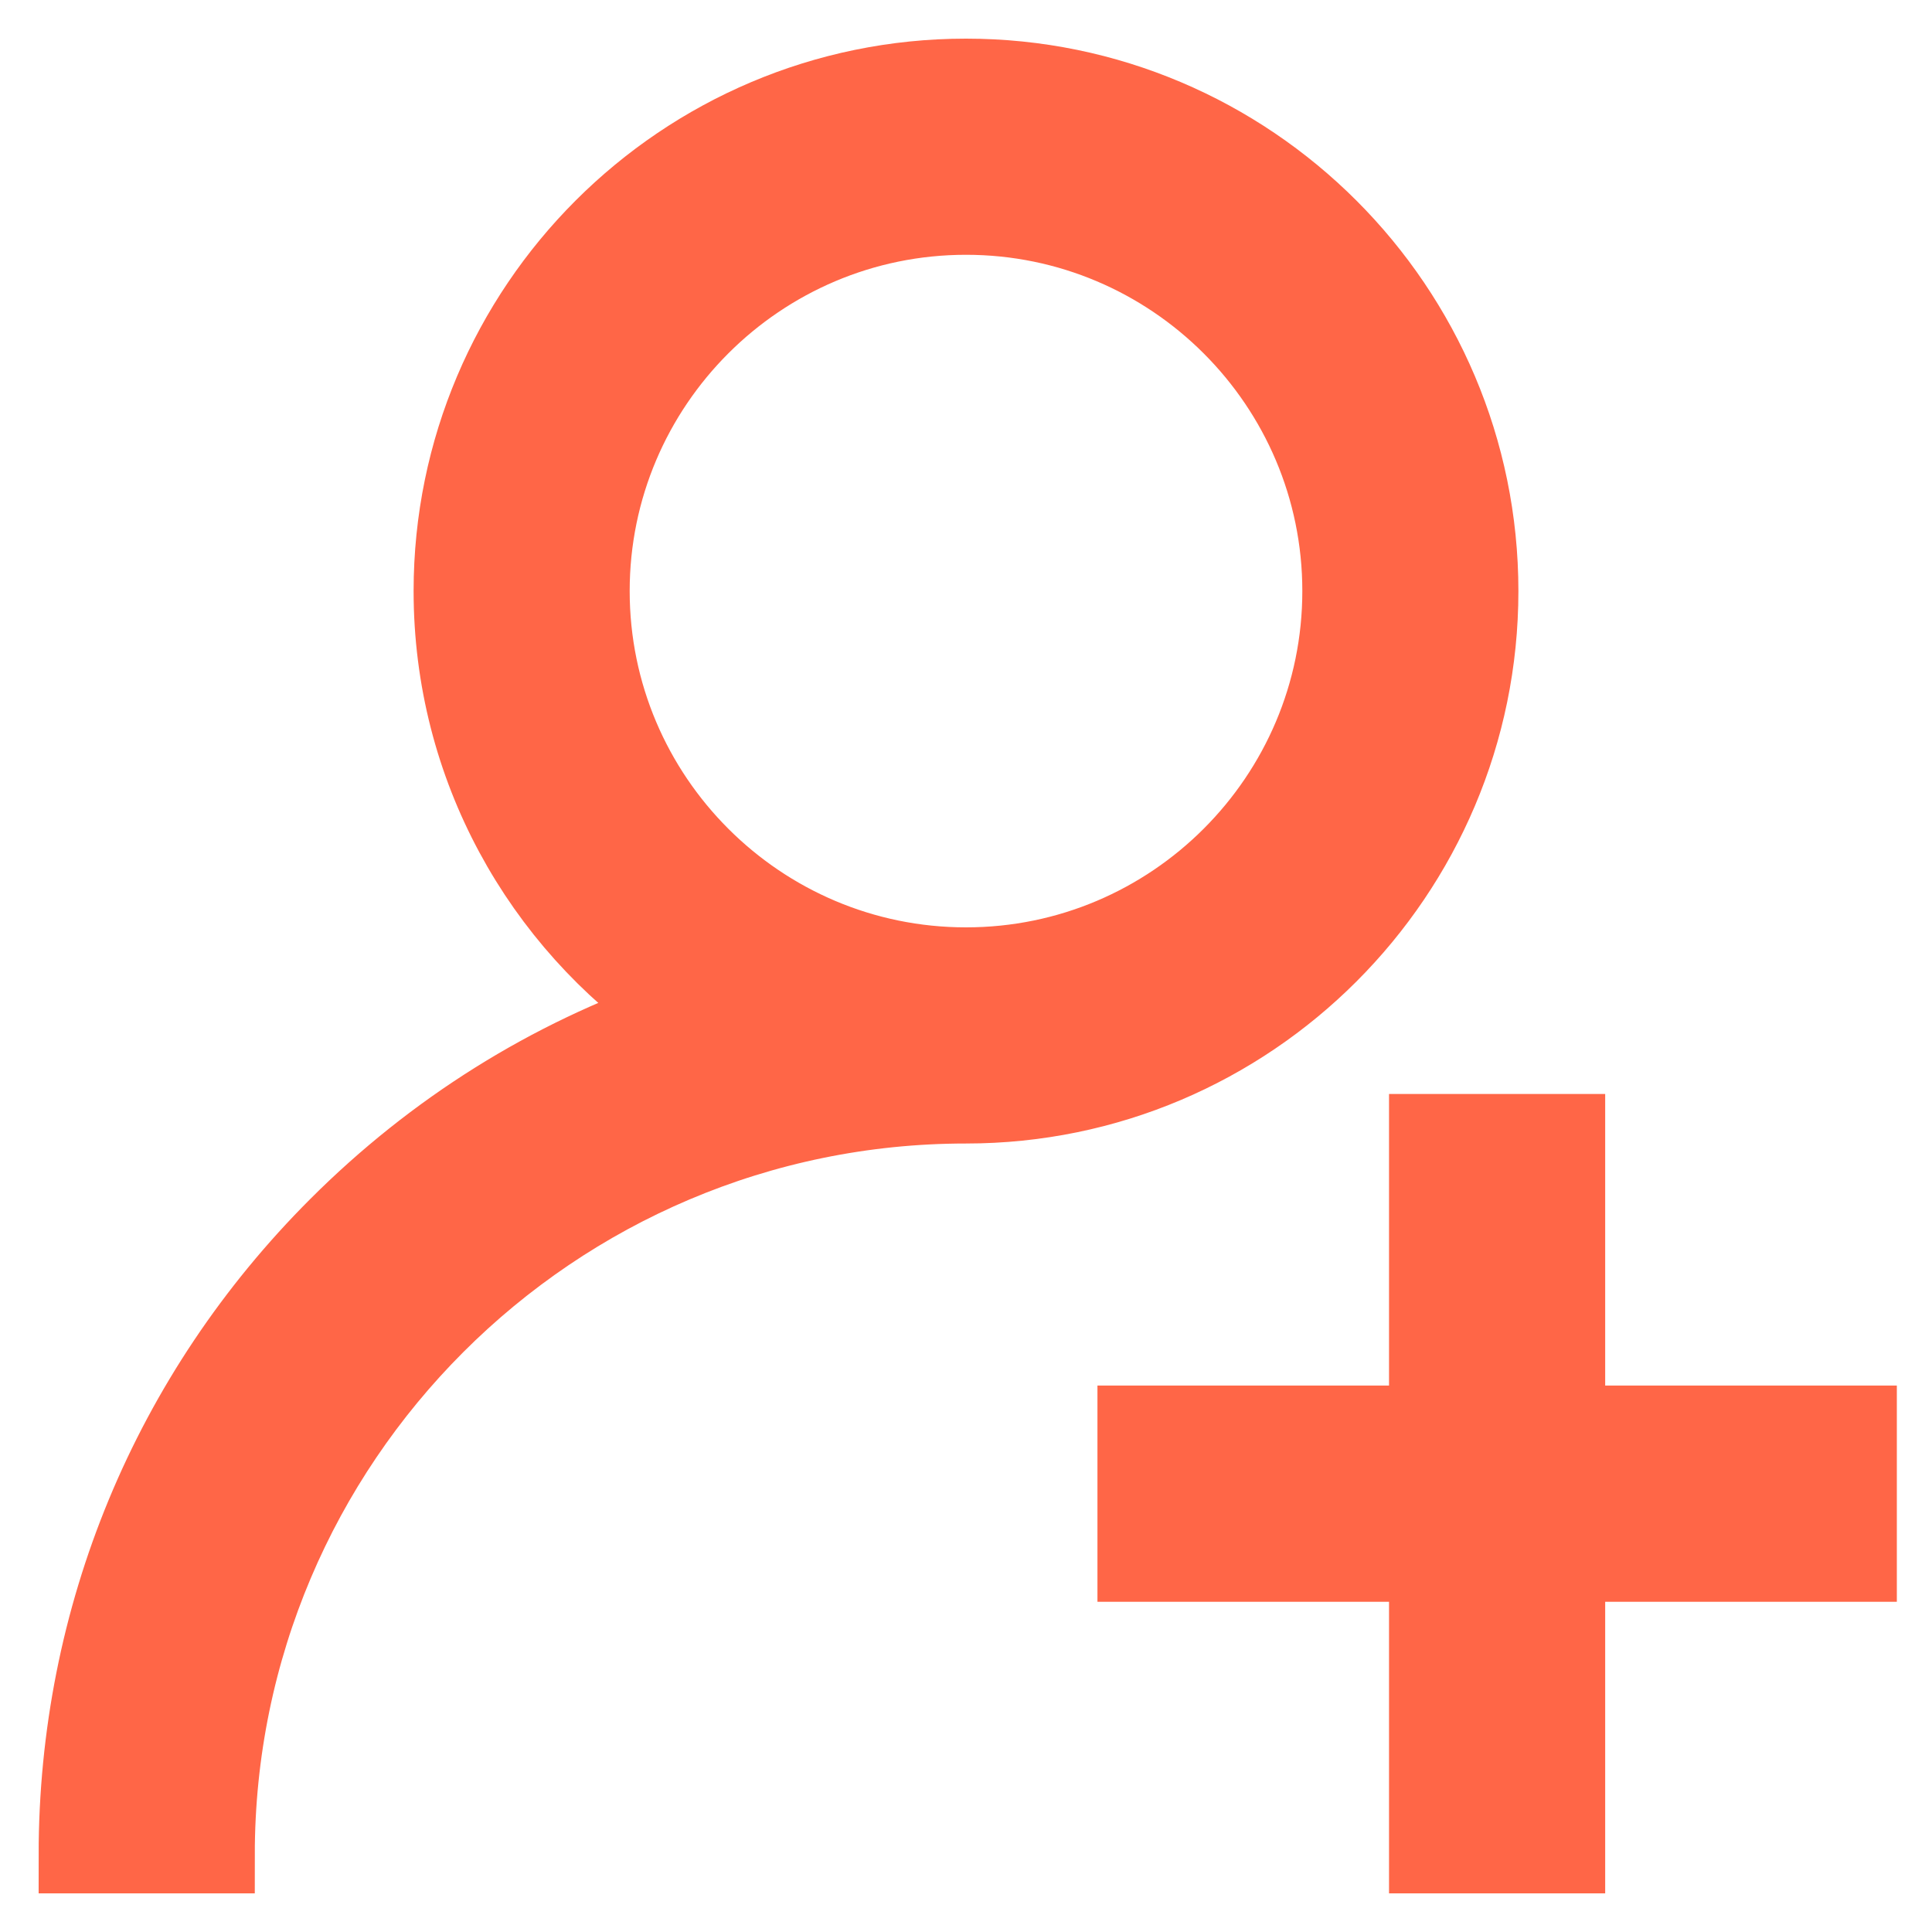 <svg width="25" height="25" viewBox="0 0 25 25" fill="none" xmlns="http://www.w3.org/2000/svg">
<path d="M19.148 7.648C19.148 3.982 16.166 1 12.5 1C8.834 1 5.852 3.982 5.852 7.648C5.852 9.919 6.996 11.928 8.739 13.127C7.112 13.688 5.621 14.616 4.369 15.868C2.196 18.04 1 20.928 1 24H2.797C2.797 18.65 7.15 14.297 12.5 14.297C16.166 14.297 19.148 11.314 19.148 7.648ZM12.5 12.5C9.825 12.5 7.648 10.324 7.648 7.648C7.648 4.973 9.825 2.797 12.5 2.797C15.175 2.797 17.352 4.973 17.352 7.648C17.352 10.324 15.175 12.5 12.5 12.5Z" fill="#FF6647" stroke="#FF6647"/>
<path d="M20.271 18.429V14.656H18.474V18.429H14.701V20.227H18.474V24H20.271V20.227H24.045V18.429H20.271Z" fill="#FF6647" stroke="#FF6647"/>
</svg>
